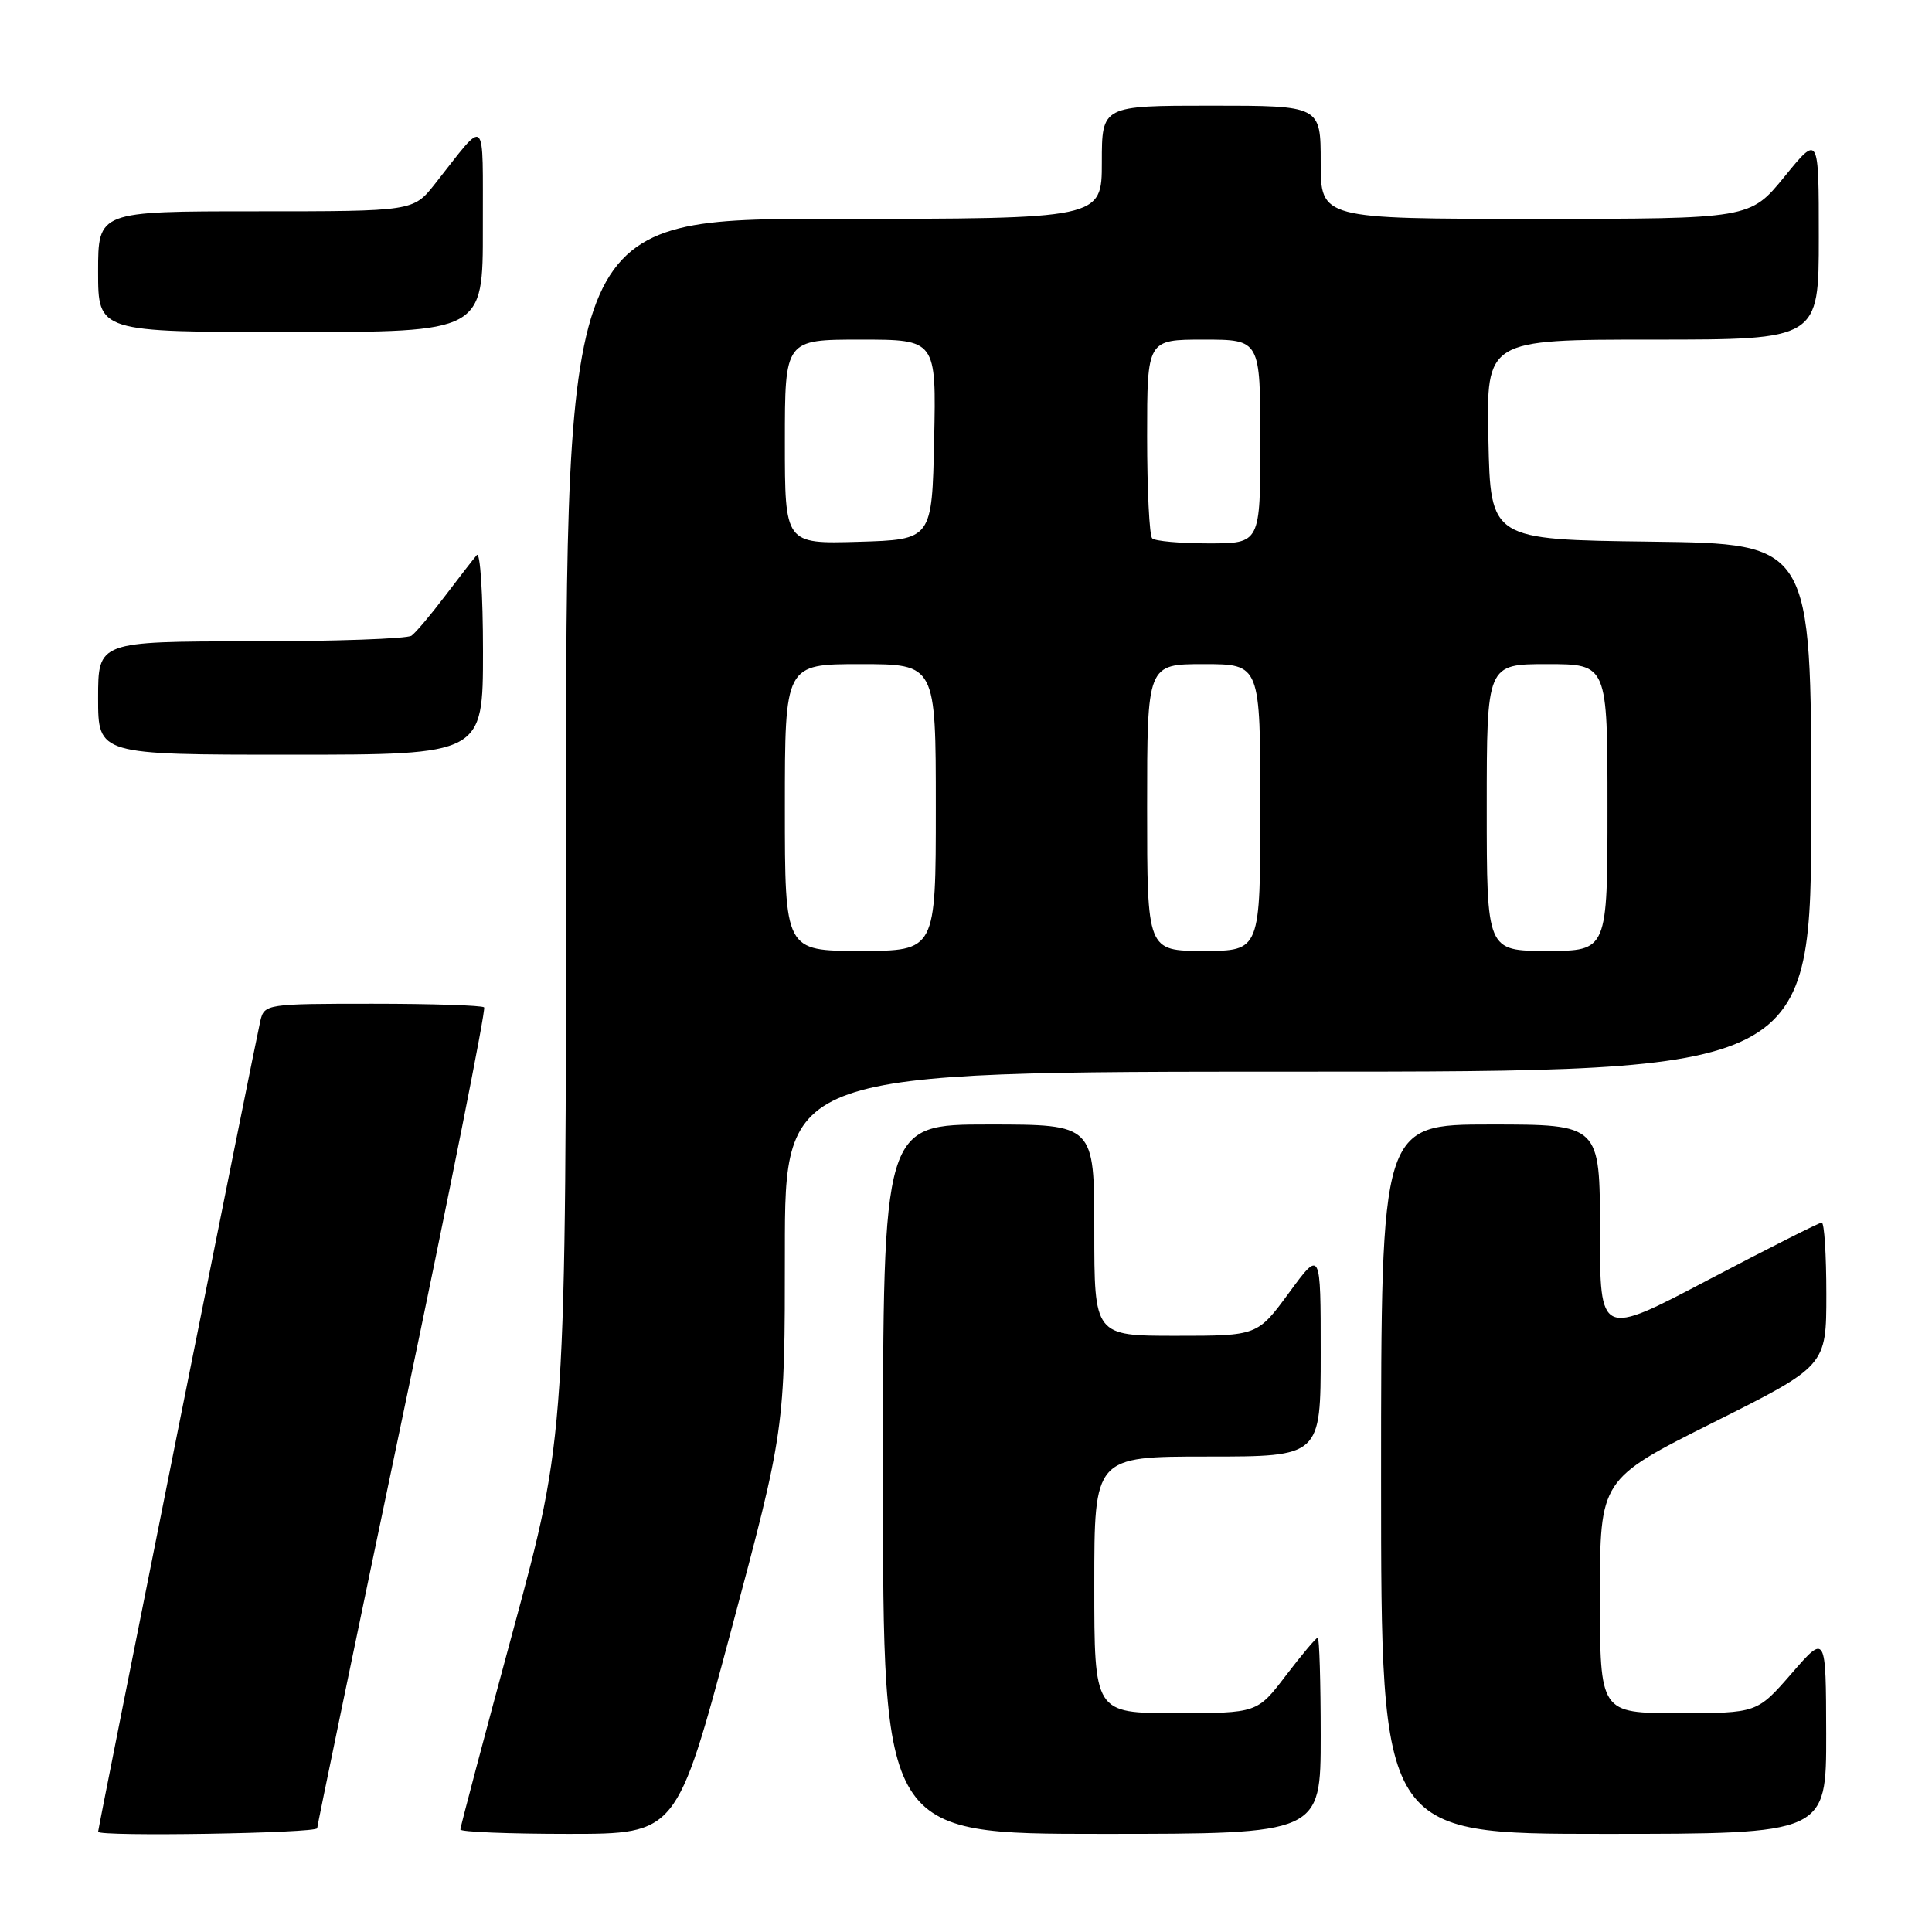 <?xml version="1.0" encoding="UTF-8" standalone="no"?>
<!DOCTYPE svg PUBLIC "-//W3C//DTD SVG 1.1//EN" "http://www.w3.org/Graphics/SVG/1.1/DTD/svg11.dtd" >
<svg xmlns="http://www.w3.org/2000/svg" xmlns:xlink="http://www.w3.org/1999/xlink" version="1.1" viewBox="0 0 256 256">
 <g >
 <path fill="currentColor"
d=" M 42.03 242.25 C 42.05 241.84 47.14 217.30 53.34 187.73 C 59.55 158.16 64.41 133.74 64.15 133.48 C 63.88 133.22 57.23 133.00 49.35 133.00 C 35.33 133.00 35.03 133.05 34.50 135.25 C 33.93 137.64 13.00 242.25 13.00 242.72 C 13.00 243.39 42.00 242.92 42.03 242.25 Z  M 96.83 216.22 C 104.00 189.43 104.00 189.43 104.00 165.72 C 104.00 142.00 104.00 142.00 172.00 142.00 C 240.00 142.00 240.00 142.00 240.00 107.02 C 240.00 72.04 240.00 72.04 218.75 71.77 C 197.50 71.50 197.50 71.50 197.22 58.25 C 196.94 45.00 196.94 45.00 218.97 45.00 C 241.00 45.00 241.00 45.00 241.00 31.41 C 241.00 17.82 241.00 17.82 236.45 23.41 C 231.89 29.00 231.89 29.00 203.45 29.00 C 175.00 29.00 175.00 29.00 175.00 21.50 C 175.00 14.00 175.00 14.00 160.50 14.00 C 146.00 14.00 146.00 14.00 146.00 21.50 C 146.00 29.00 146.00 29.00 110.50 29.00 C 75.00 29.00 75.00 29.00 75.00 109.58 C 75.00 190.16 75.00 190.16 68.00 216.00 C 64.15 230.21 61.00 242.10 61.00 242.42 C 61.00 242.74 67.45 243.00 75.33 243.00 C 89.66 243.00 89.66 243.00 96.83 216.22 Z  M 175.00 230.00 C 175.00 222.85 174.82 217.00 174.61 217.00 C 174.39 217.00 172.50 219.25 170.40 222.00 C 166.59 227.00 166.59 227.00 155.79 227.00 C 145.00 227.00 145.00 227.00 145.00 210.00 C 145.00 193.00 145.00 193.00 160.00 193.00 C 175.00 193.00 175.00 193.00 175.00 179.29 C 175.00 165.58 175.00 165.58 170.81 171.29 C 166.62 177.00 166.62 177.00 155.81 177.00 C 145.00 177.00 145.00 177.00 145.00 163.00 C 145.00 149.00 145.00 149.00 131.00 149.00 C 117.00 149.00 117.00 149.00 117.00 196.00 C 117.00 243.00 117.00 243.00 146.00 243.00 C 175.00 243.00 175.00 243.00 175.00 230.00 Z  M 241.98 229.75 C 241.95 216.50 241.95 216.50 237.39 221.75 C 232.82 227.00 232.82 227.00 222.41 227.00 C 212.00 227.00 212.00 227.00 212.00 211.51 C 212.00 196.01 212.00 196.01 227.00 188.50 C 242.00 180.99 242.00 180.99 242.00 171.49 C 242.00 166.27 241.73 162.00 241.39 162.00 C 241.06 162.00 234.31 165.41 226.39 169.57 C 212.00 177.15 212.00 177.15 212.00 163.07 C 212.00 149.00 212.00 149.00 197.50 149.00 C 183.00 149.00 183.00 149.00 183.00 196.00 C 183.00 243.00 183.00 243.00 212.50 243.00 C 242.00 243.00 242.00 243.00 241.98 229.75 Z  M 64.00 86.30 C 64.00 78.76 63.63 73.03 63.18 73.55 C 62.73 74.07 60.82 76.53 58.95 79.00 C 57.08 81.47 55.09 83.83 54.53 84.23 C 53.96 84.64 44.39 84.98 33.25 84.98 C 13.00 85.00 13.00 85.00 13.00 92.50 C 13.00 100.00 13.00 100.00 38.50 100.00 C 64.00 100.00 64.00 100.00 64.00 86.30 Z  M 63.98 30.25 C 63.95 14.90 64.62 15.52 57.63 24.37 C 54.76 28.00 54.76 28.00 33.88 28.00 C 13.00 28.00 13.00 28.00 13.00 36.00 C 13.00 44.00 13.00 44.00 38.50 44.00 C 64.00 44.00 64.00 44.00 63.98 30.25 Z  M 104.00 107.00 C 104.00 88.00 104.00 88.00 114.00 88.00 C 124.00 88.00 124.00 88.00 124.00 107.00 C 124.00 126.00 124.00 126.00 114.00 126.00 C 104.00 126.00 104.00 126.00 104.00 107.00 Z  M 152.00 107.00 C 152.00 88.00 152.00 88.00 159.50 88.00 C 167.00 88.00 167.00 88.00 167.00 107.00 C 167.00 126.00 167.00 126.00 159.50 126.00 C 152.00 126.00 152.00 126.00 152.00 107.00 Z  M 197.00 107.00 C 197.00 88.00 197.00 88.00 205.00 88.00 C 213.00 88.00 213.00 88.00 213.00 107.00 C 213.00 126.00 213.00 126.00 205.00 126.00 C 197.00 126.00 197.00 126.00 197.00 107.00 Z  M 104.00 58.54 C 104.00 45.00 104.00 45.00 114.03 45.00 C 124.06 45.00 124.06 45.00 123.78 58.25 C 123.50 71.50 123.50 71.50 113.75 71.79 C 104.00 72.07 104.00 72.07 104.00 58.54 Z  M 152.67 71.33 C 152.30 70.97 152.00 64.89 152.00 57.83 C 152.00 45.00 152.00 45.00 159.50 45.00 C 167.00 45.00 167.00 45.00 167.00 58.50 C 167.00 72.00 167.00 72.00 160.17 72.00 C 156.41 72.00 153.03 71.70 152.67 71.33 Z "/>
</g>
</svg>
